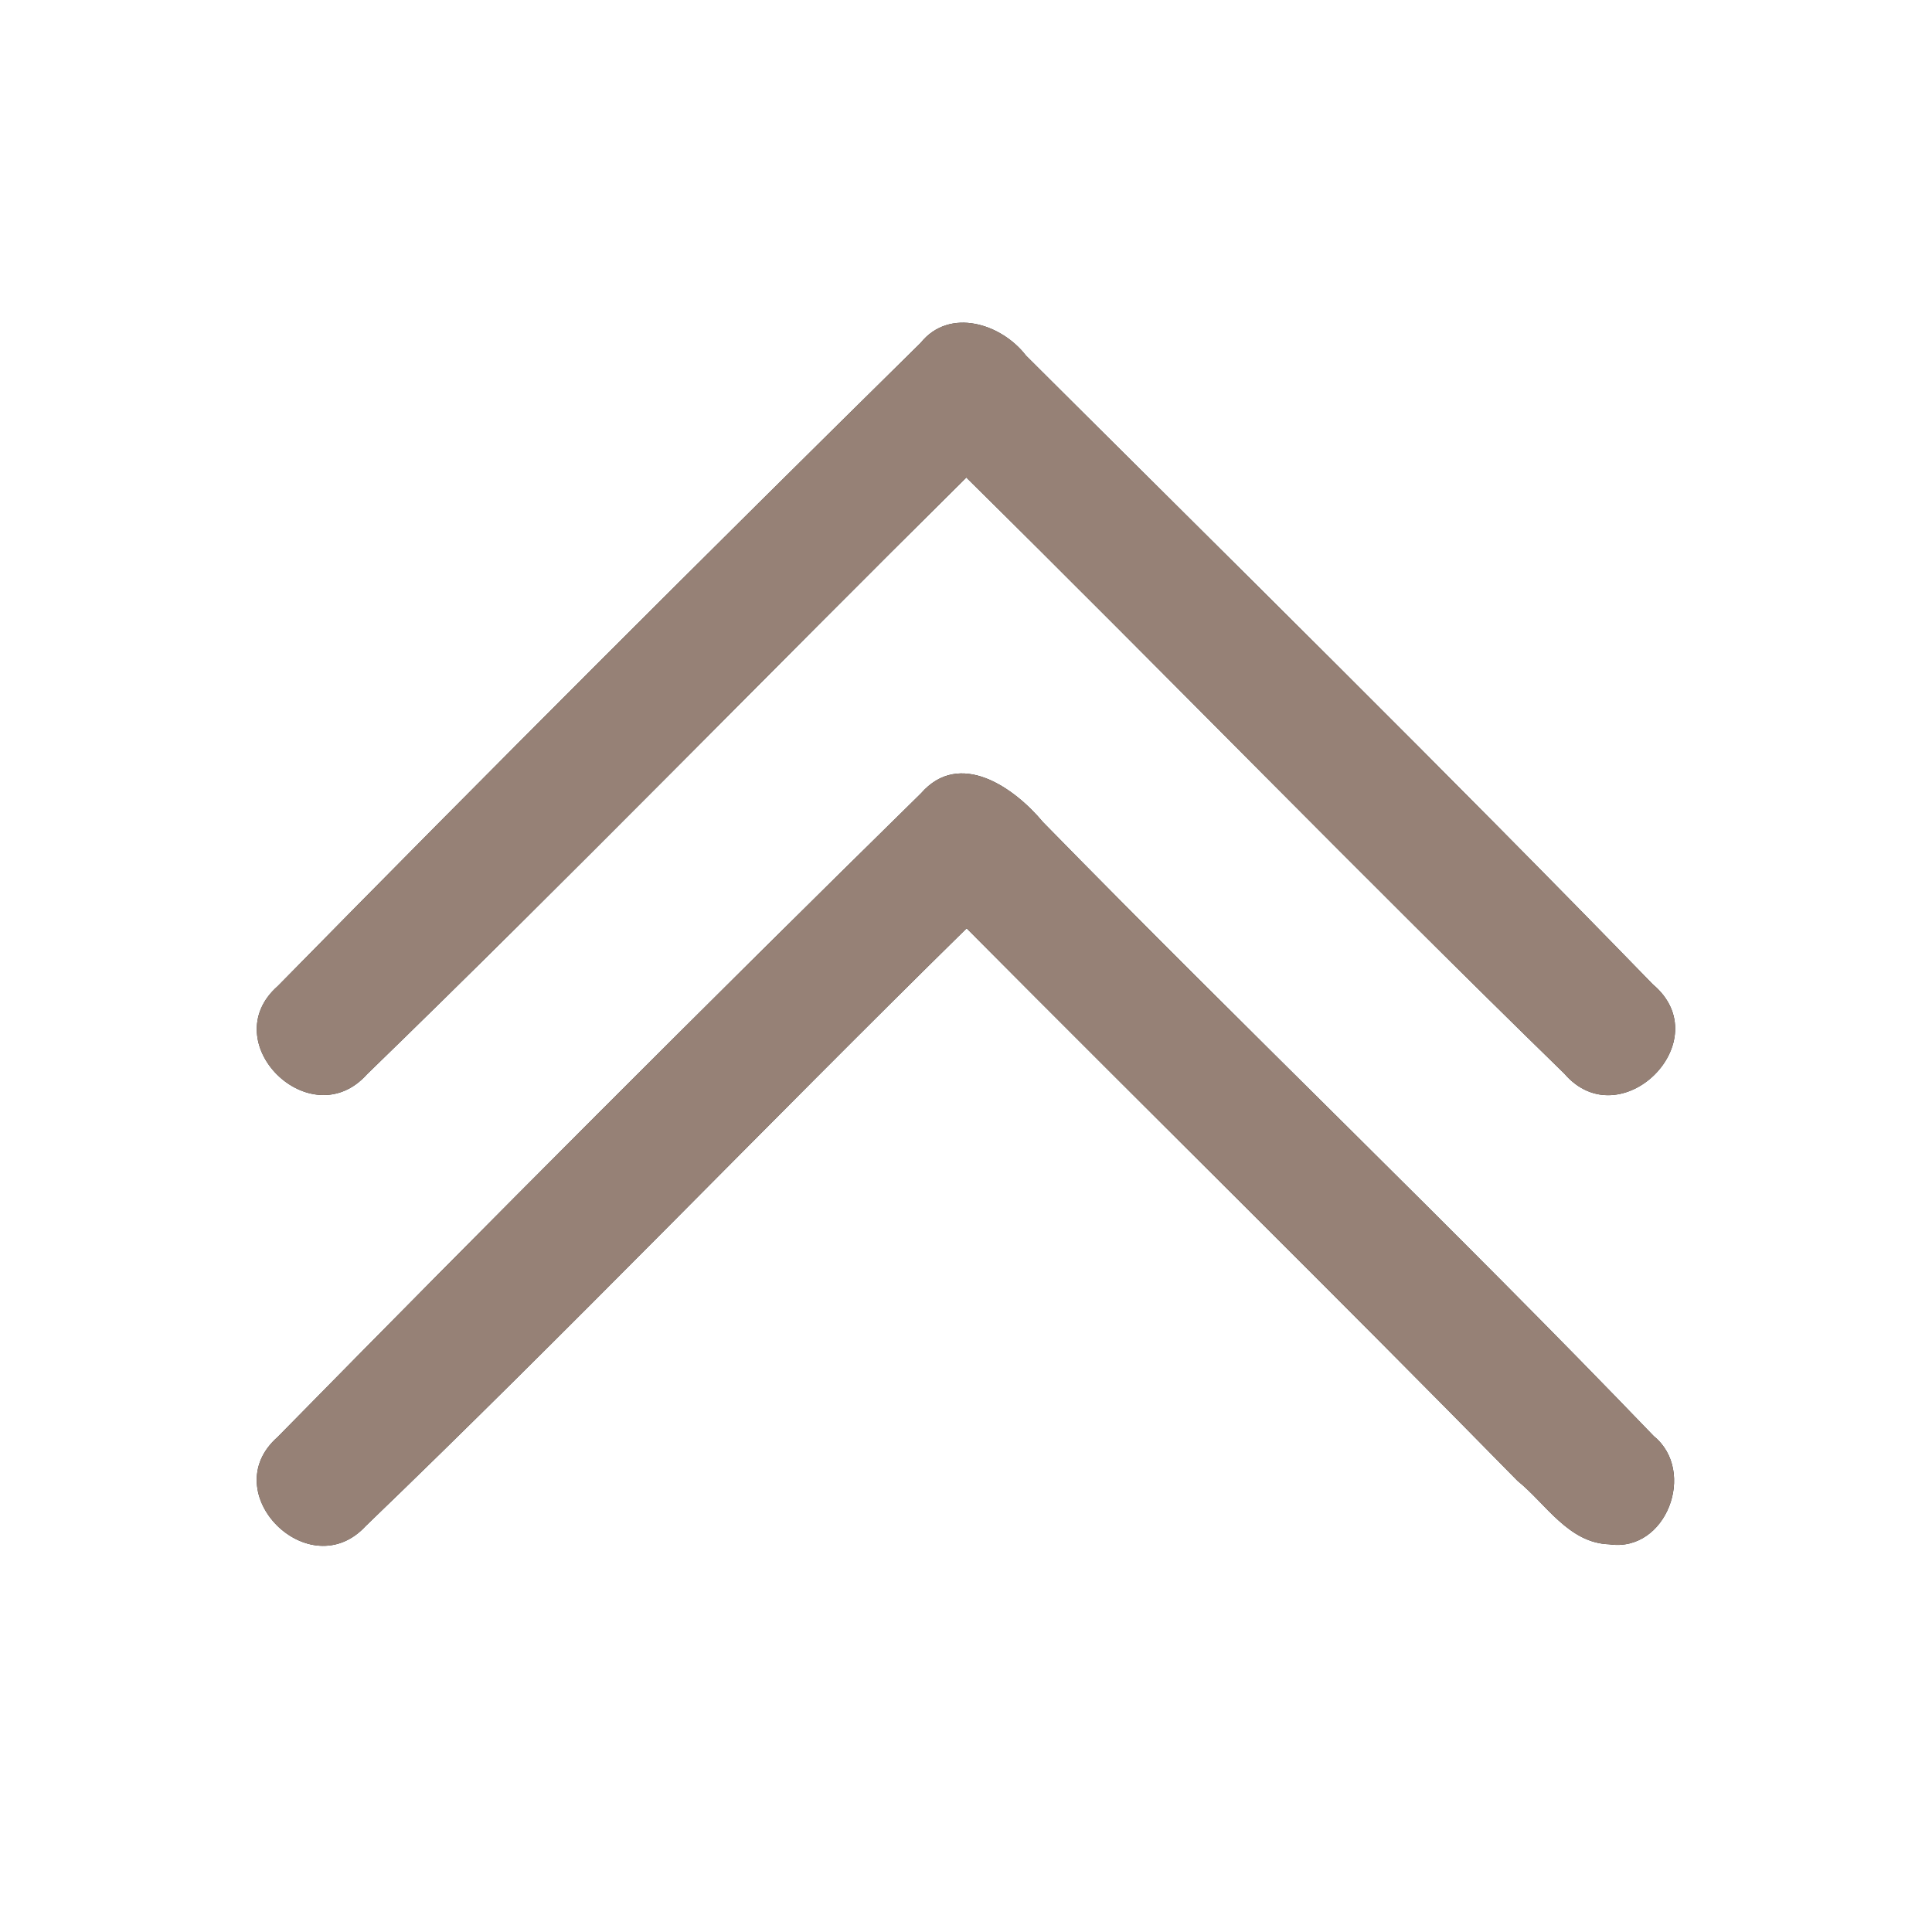 <?xml version="1.0" encoding="UTF-8" ?>
<!DOCTYPE svg PUBLIC "-//W3C//DTD SVG 1.1//EN" "http://www.w3.org/Graphics/SVG/1.1/DTD/svg11.dtd">
<svg width="60pt" height="60pt" viewBox="0 0 60 60" version="1.1" xmlns="http://www.w3.org/2000/svg">
<rect x="0" y="0" width="60" height="60" fill="#333333" stroke="none"/>
<g id="#ffffffff">
<path fill="#ffffff" opacity="1.00" d=" M 0.00 0.00 L 60.00 0.00 L 60.00 60.00 L 0.00 60.00 L 0.00 0.00 M 28.59 10.65 C 21.89 17.25 15.22 23.91 8.63 30.62 C 6.64 32.37 9.65 35.32 11.40 33.36 C 17.68 27.27 23.79 20.99 30.01 14.83 C 36.23 20.97 42.32 27.24 48.58 33.34 C 50.32 35.37 53.41 32.32 51.33 30.57 C 44.93 23.98 38.37 17.53 31.86 11.04 C 31.11 10.06 29.49 9.53 28.59 10.65 M 28.60 24.64 C 21.88 31.24 15.22 37.91 8.62 44.63 C 6.66 46.36 9.61 49.29 11.36 47.39 C 17.68 41.31 23.76 34.98 30.02 28.83 C 35.71 34.56 41.47 40.22 47.13 45.99 C 48.01 46.70 48.71 47.92 49.98 47.96 C 51.75 48.22 52.70 45.69 51.36 44.60 C 45.15 38.14 38.66 31.94 32.39 25.53 C 31.50 24.46 29.80 23.26 28.60 24.64 Z" />
</g>
<g id="#000000ff">
<path fill="#968176" opacity="1.00" d=" M 28.59 10.65 C 29.49 9.53 31.11 10.06 31.86 11.04 C 38.37 17.53 44.93 23.98 51.33 30.57 C 53.41 32.32 50.32 35.37 48.58 33.34 C 42.32 27.24 36.23 20.97 30.01 14.83 C 23.79 20.99 17.68 27.27 11.40 33.36 C 9.65 35.32 6.64 32.37 8.63 30.62 C 15.22 23.91 21.89 17.25 28.59 10.65 Z" />
<path fill="#968176" opacity="1.00" d=" M 28.60 24.64 C 29.80 23.26 31.50 24.46 32.39 25.53 C 38.66 31.94 45.15 38.14 51.36 44.60 C 52.70 45.69 51.75 48.22 49.98 47.96 C 48.71 47.92 48.01 46.70 47.13 45.99 C 41.47 40.22 35.71 34.56 30.02 28.83 C 23.76 34.98 17.68 41.31 11.36 47.39 C 9.61 49.29 6.66 46.36 8.62 44.63 C 15.22 37.91 21.88 31.24 28.60 24.64 Z" />
</g>
</svg>
